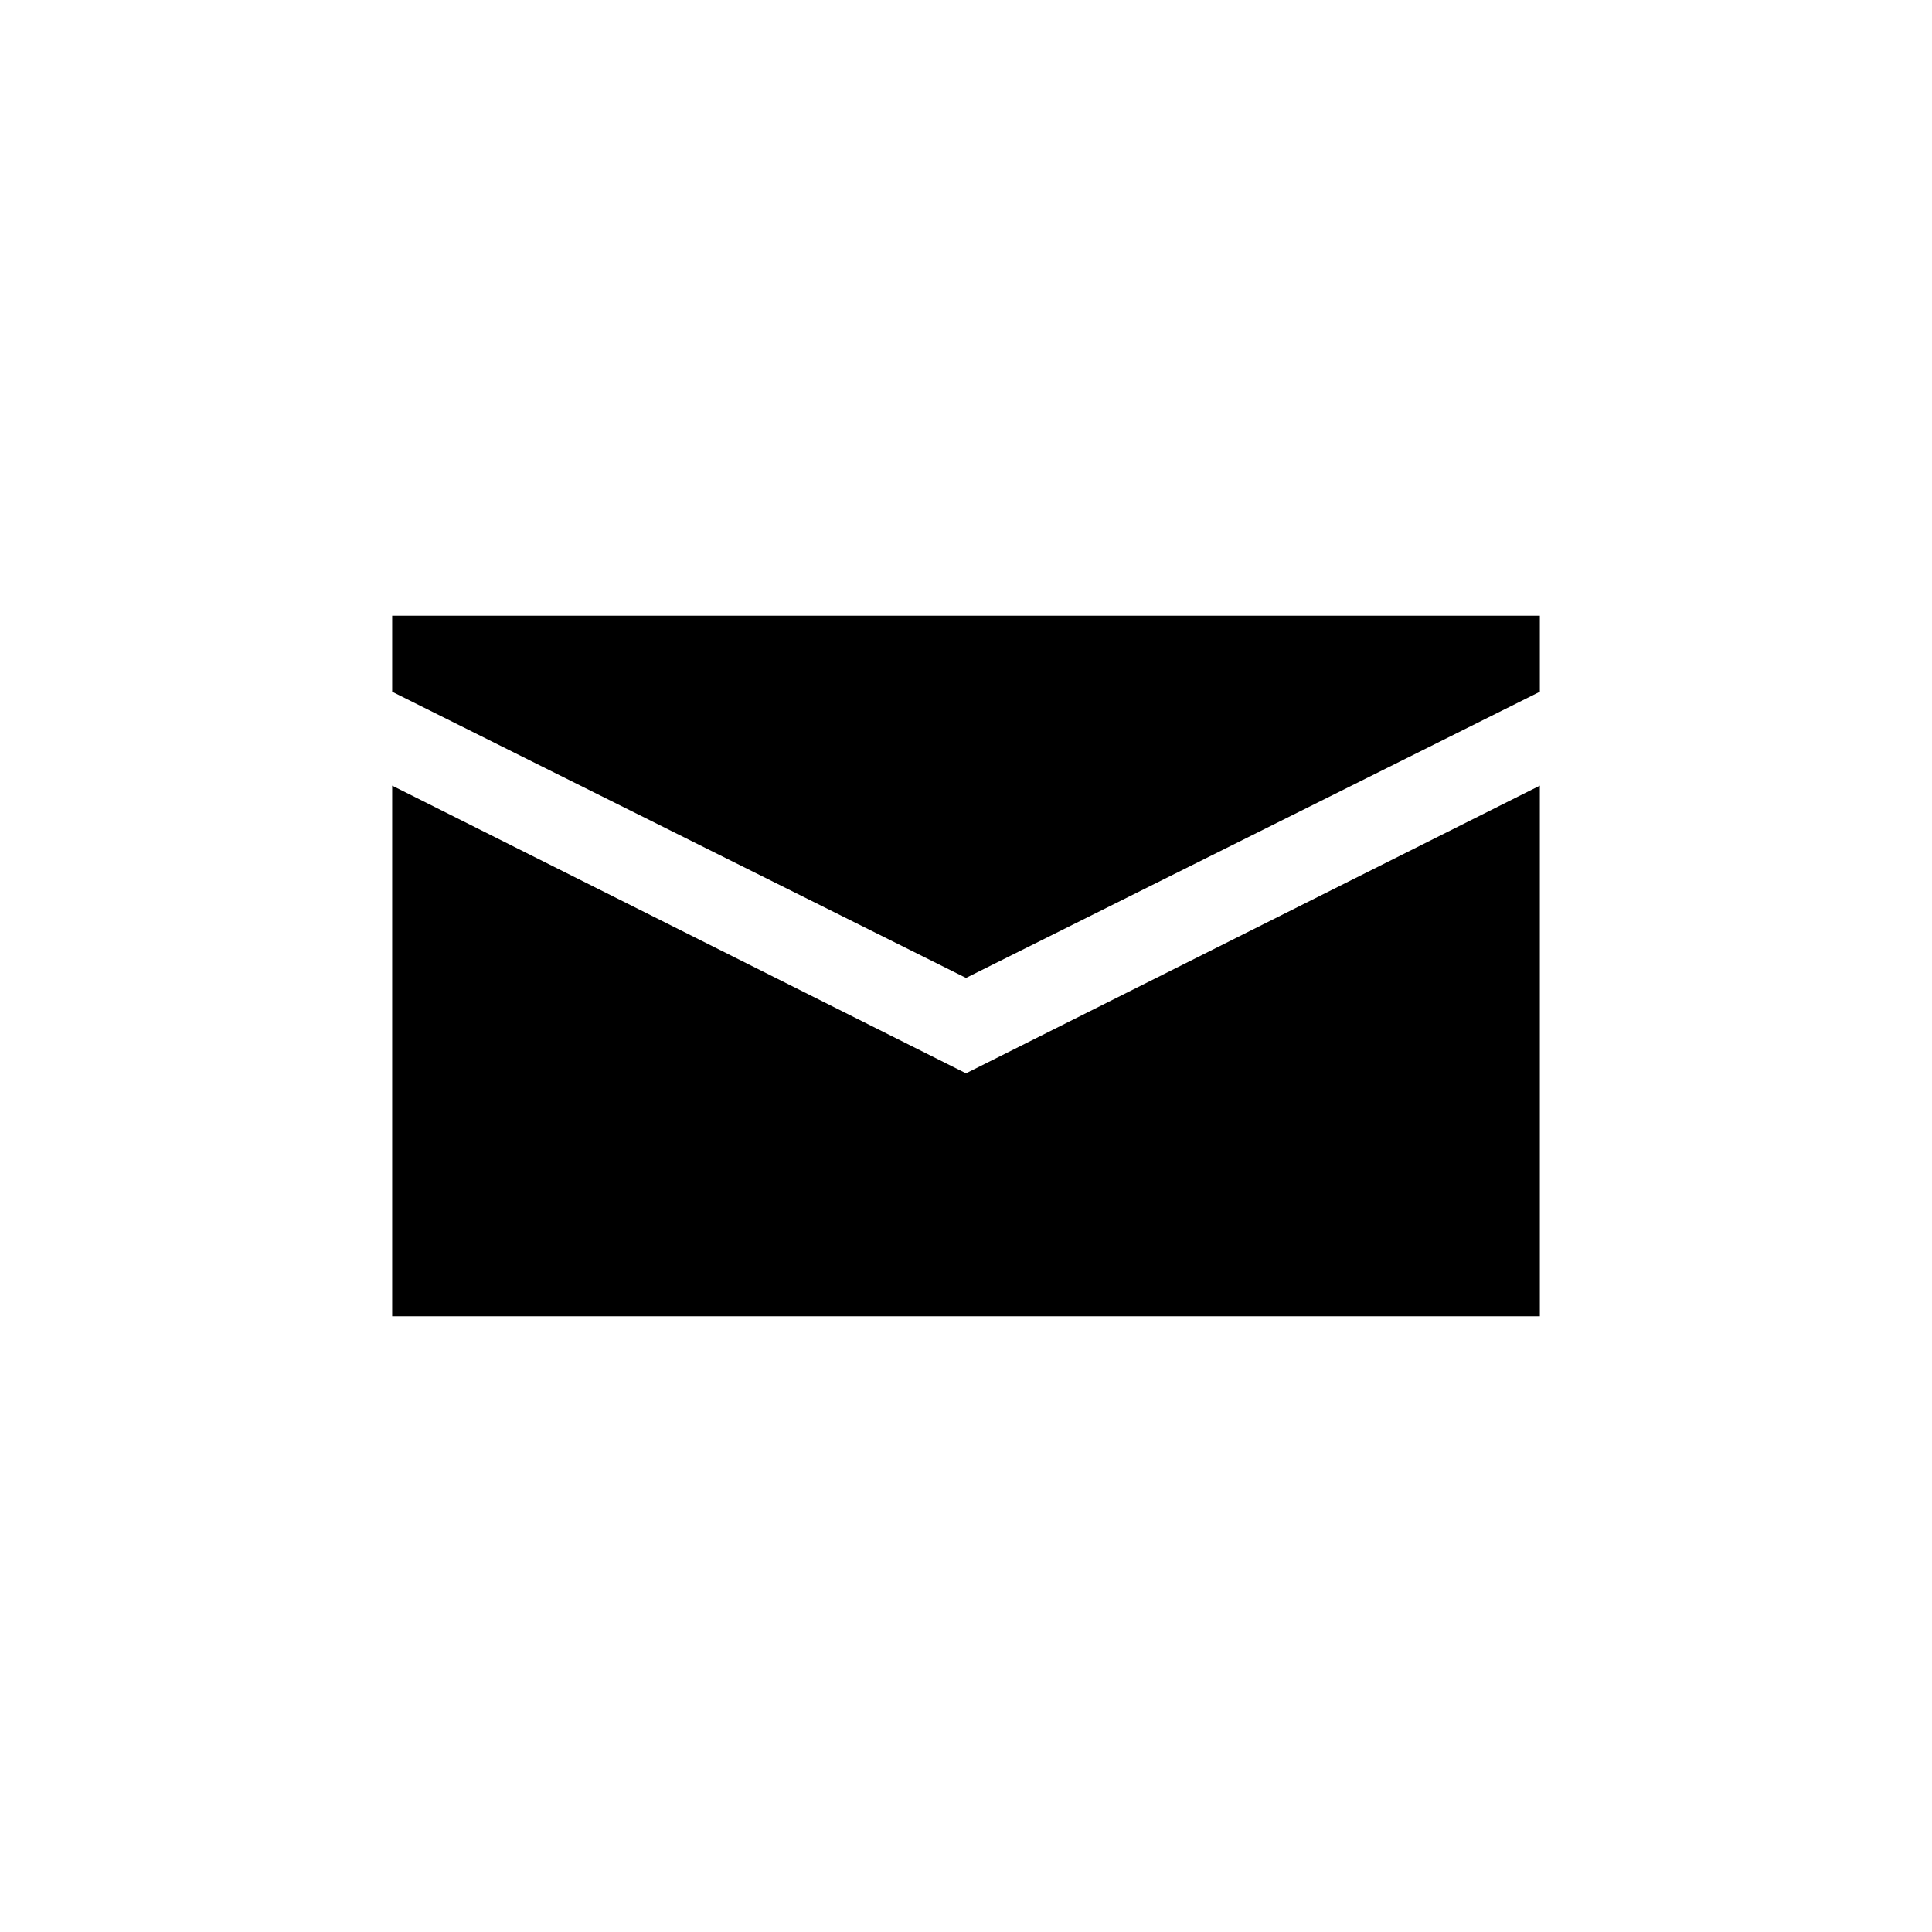 <?xml version="1.0" encoding="UTF-8"?>
<svg id="Livello_1" data-name="Livello 1" xmlns="http://www.w3.org/2000/svg" viewBox="0 0 1080 1080">
  <path d="M860.78,735.8H219.22v-296.62l320.78,160.81,320.78-160.81v296.62ZM860.78,386.69v-42.49H219.22v42.49l320.78,159.97,320.78-159.97Z"/>
</svg>